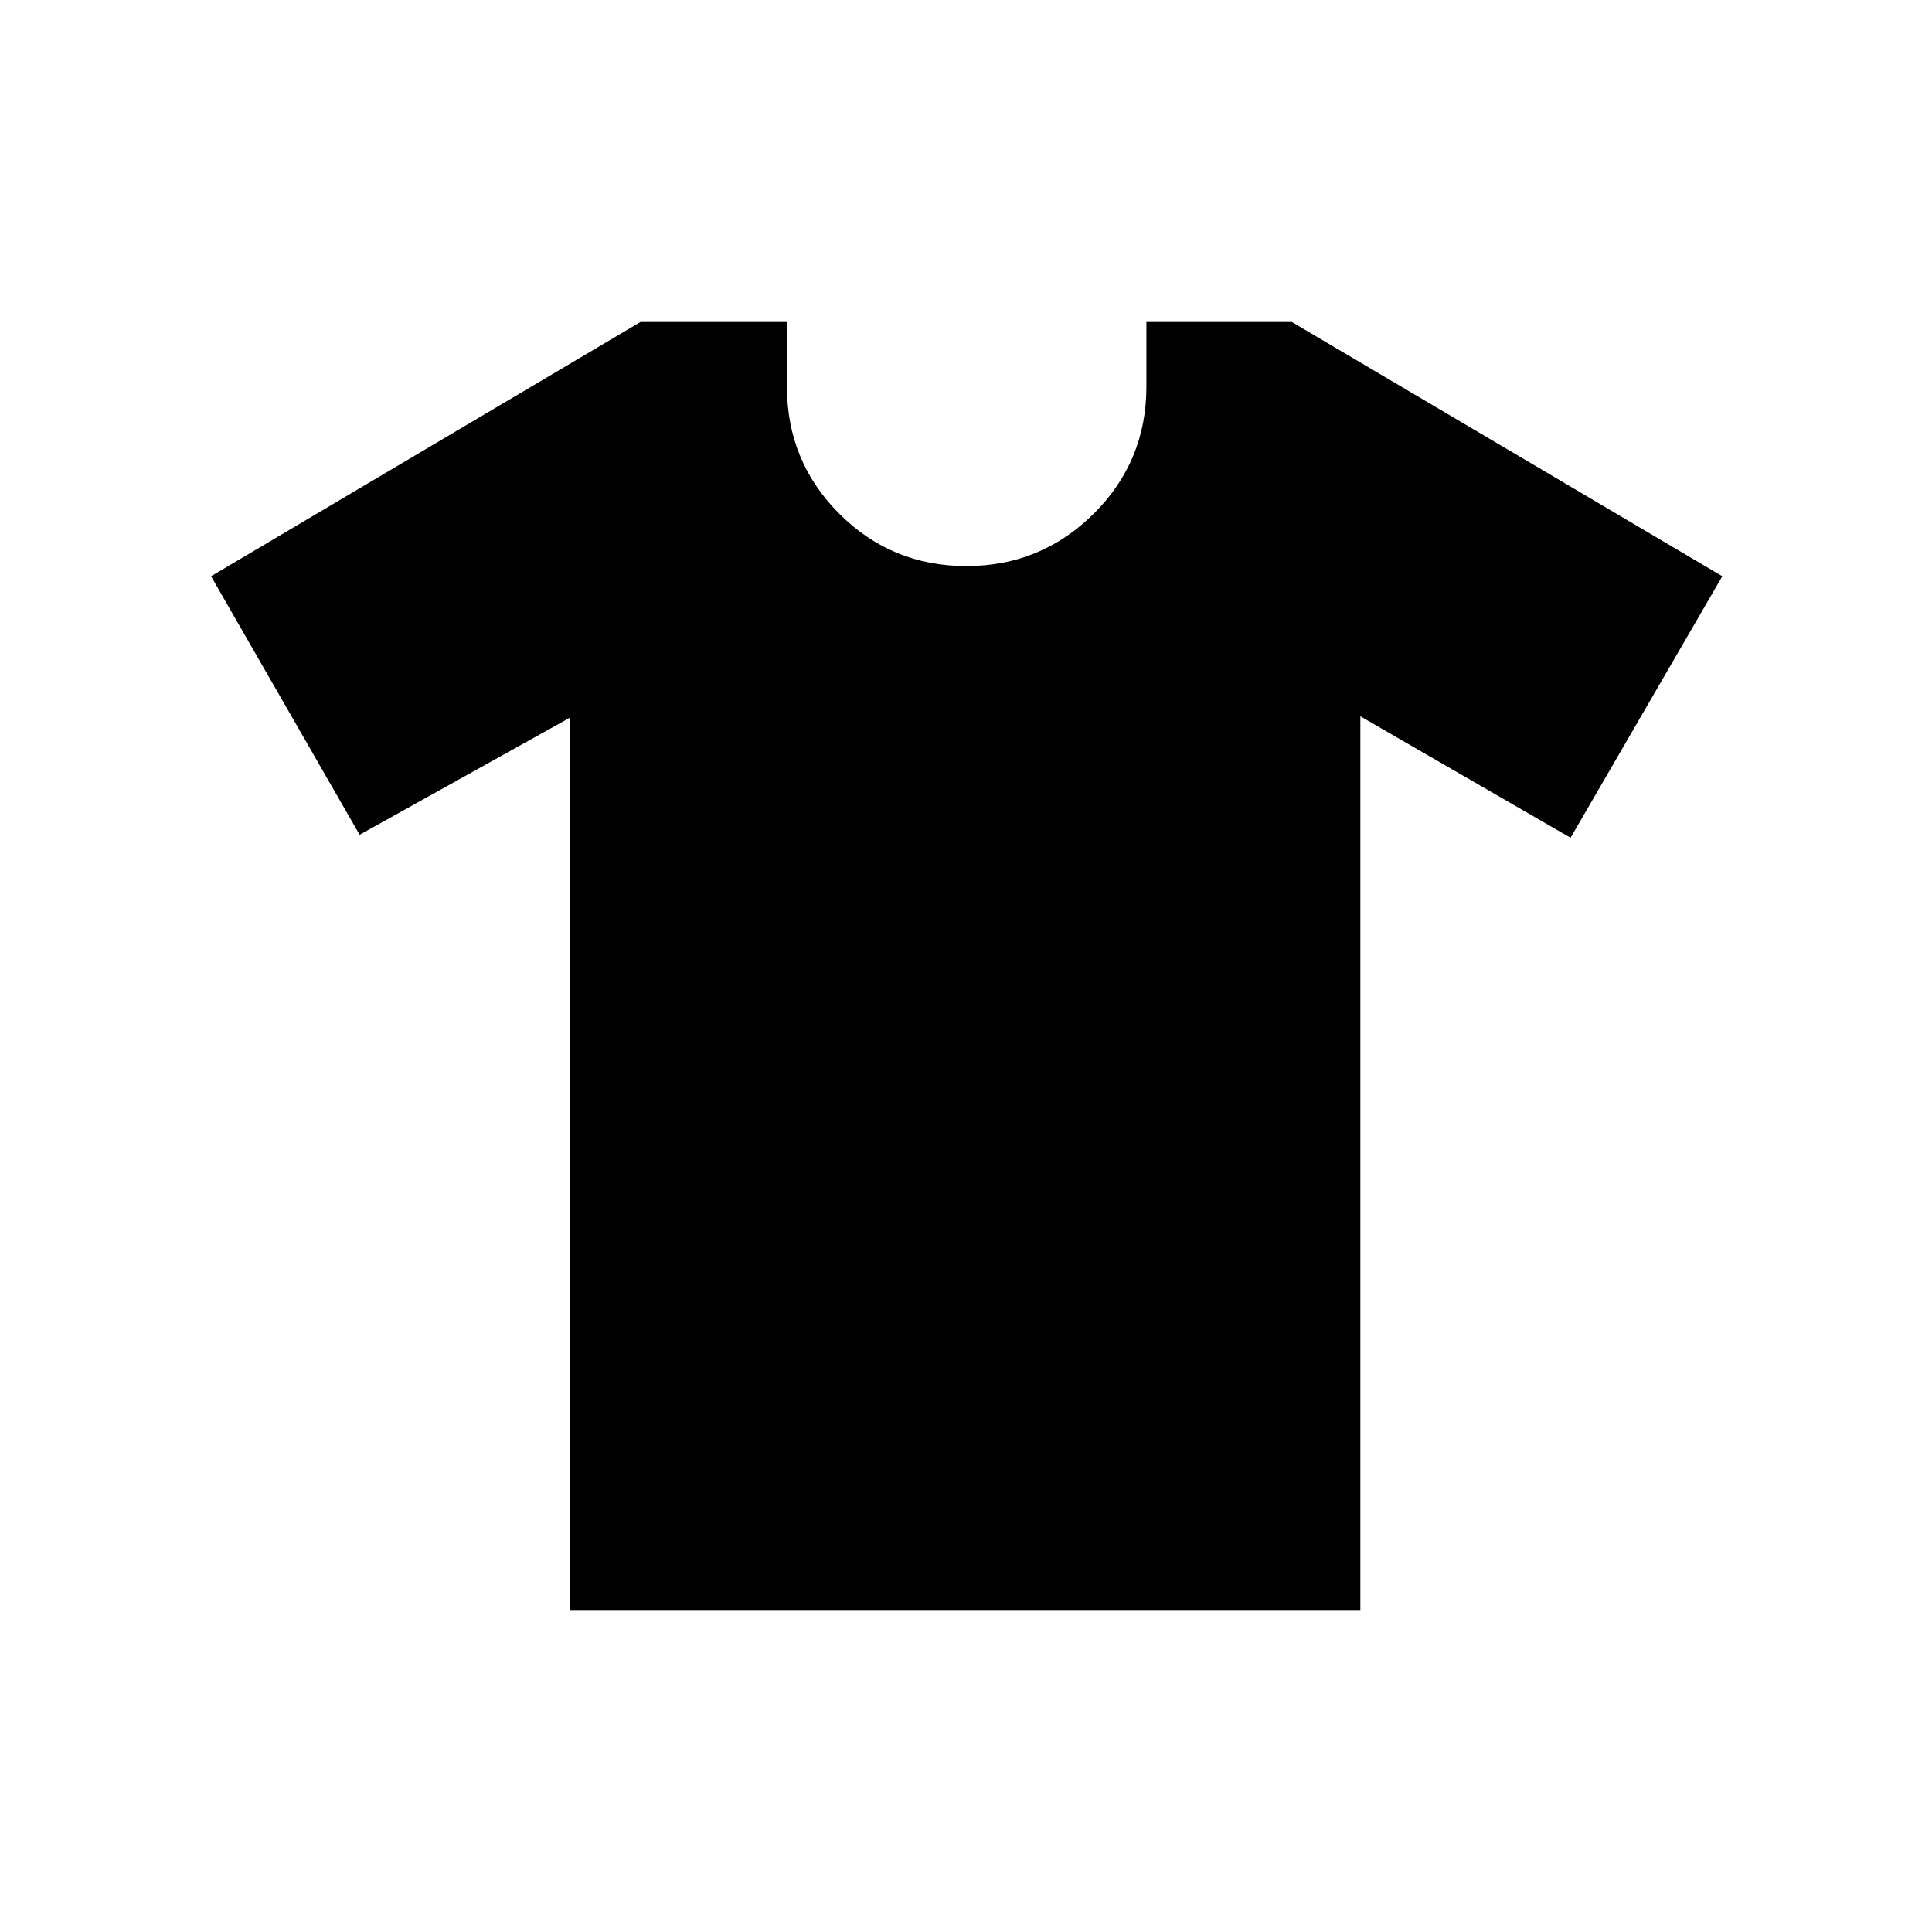 <svg xmlns="http://www.w3.org/2000/svg" height="40" viewBox="0 -960 960 960" width="40"><path d="m283.08-603.33-104.39 58.12-73.82-128.46L318.26-800h72.77v32.15q0 37.11 26.01 63.12 26.01 26.01 63.11 26.01 37.11 0 63.3-26.01 26.19-26.01 26.19-63.12V-800h72.26l213.9 126.33-75.39 129.95-104.46-60.36V-160H283.08v-443.33Z"/></svg>